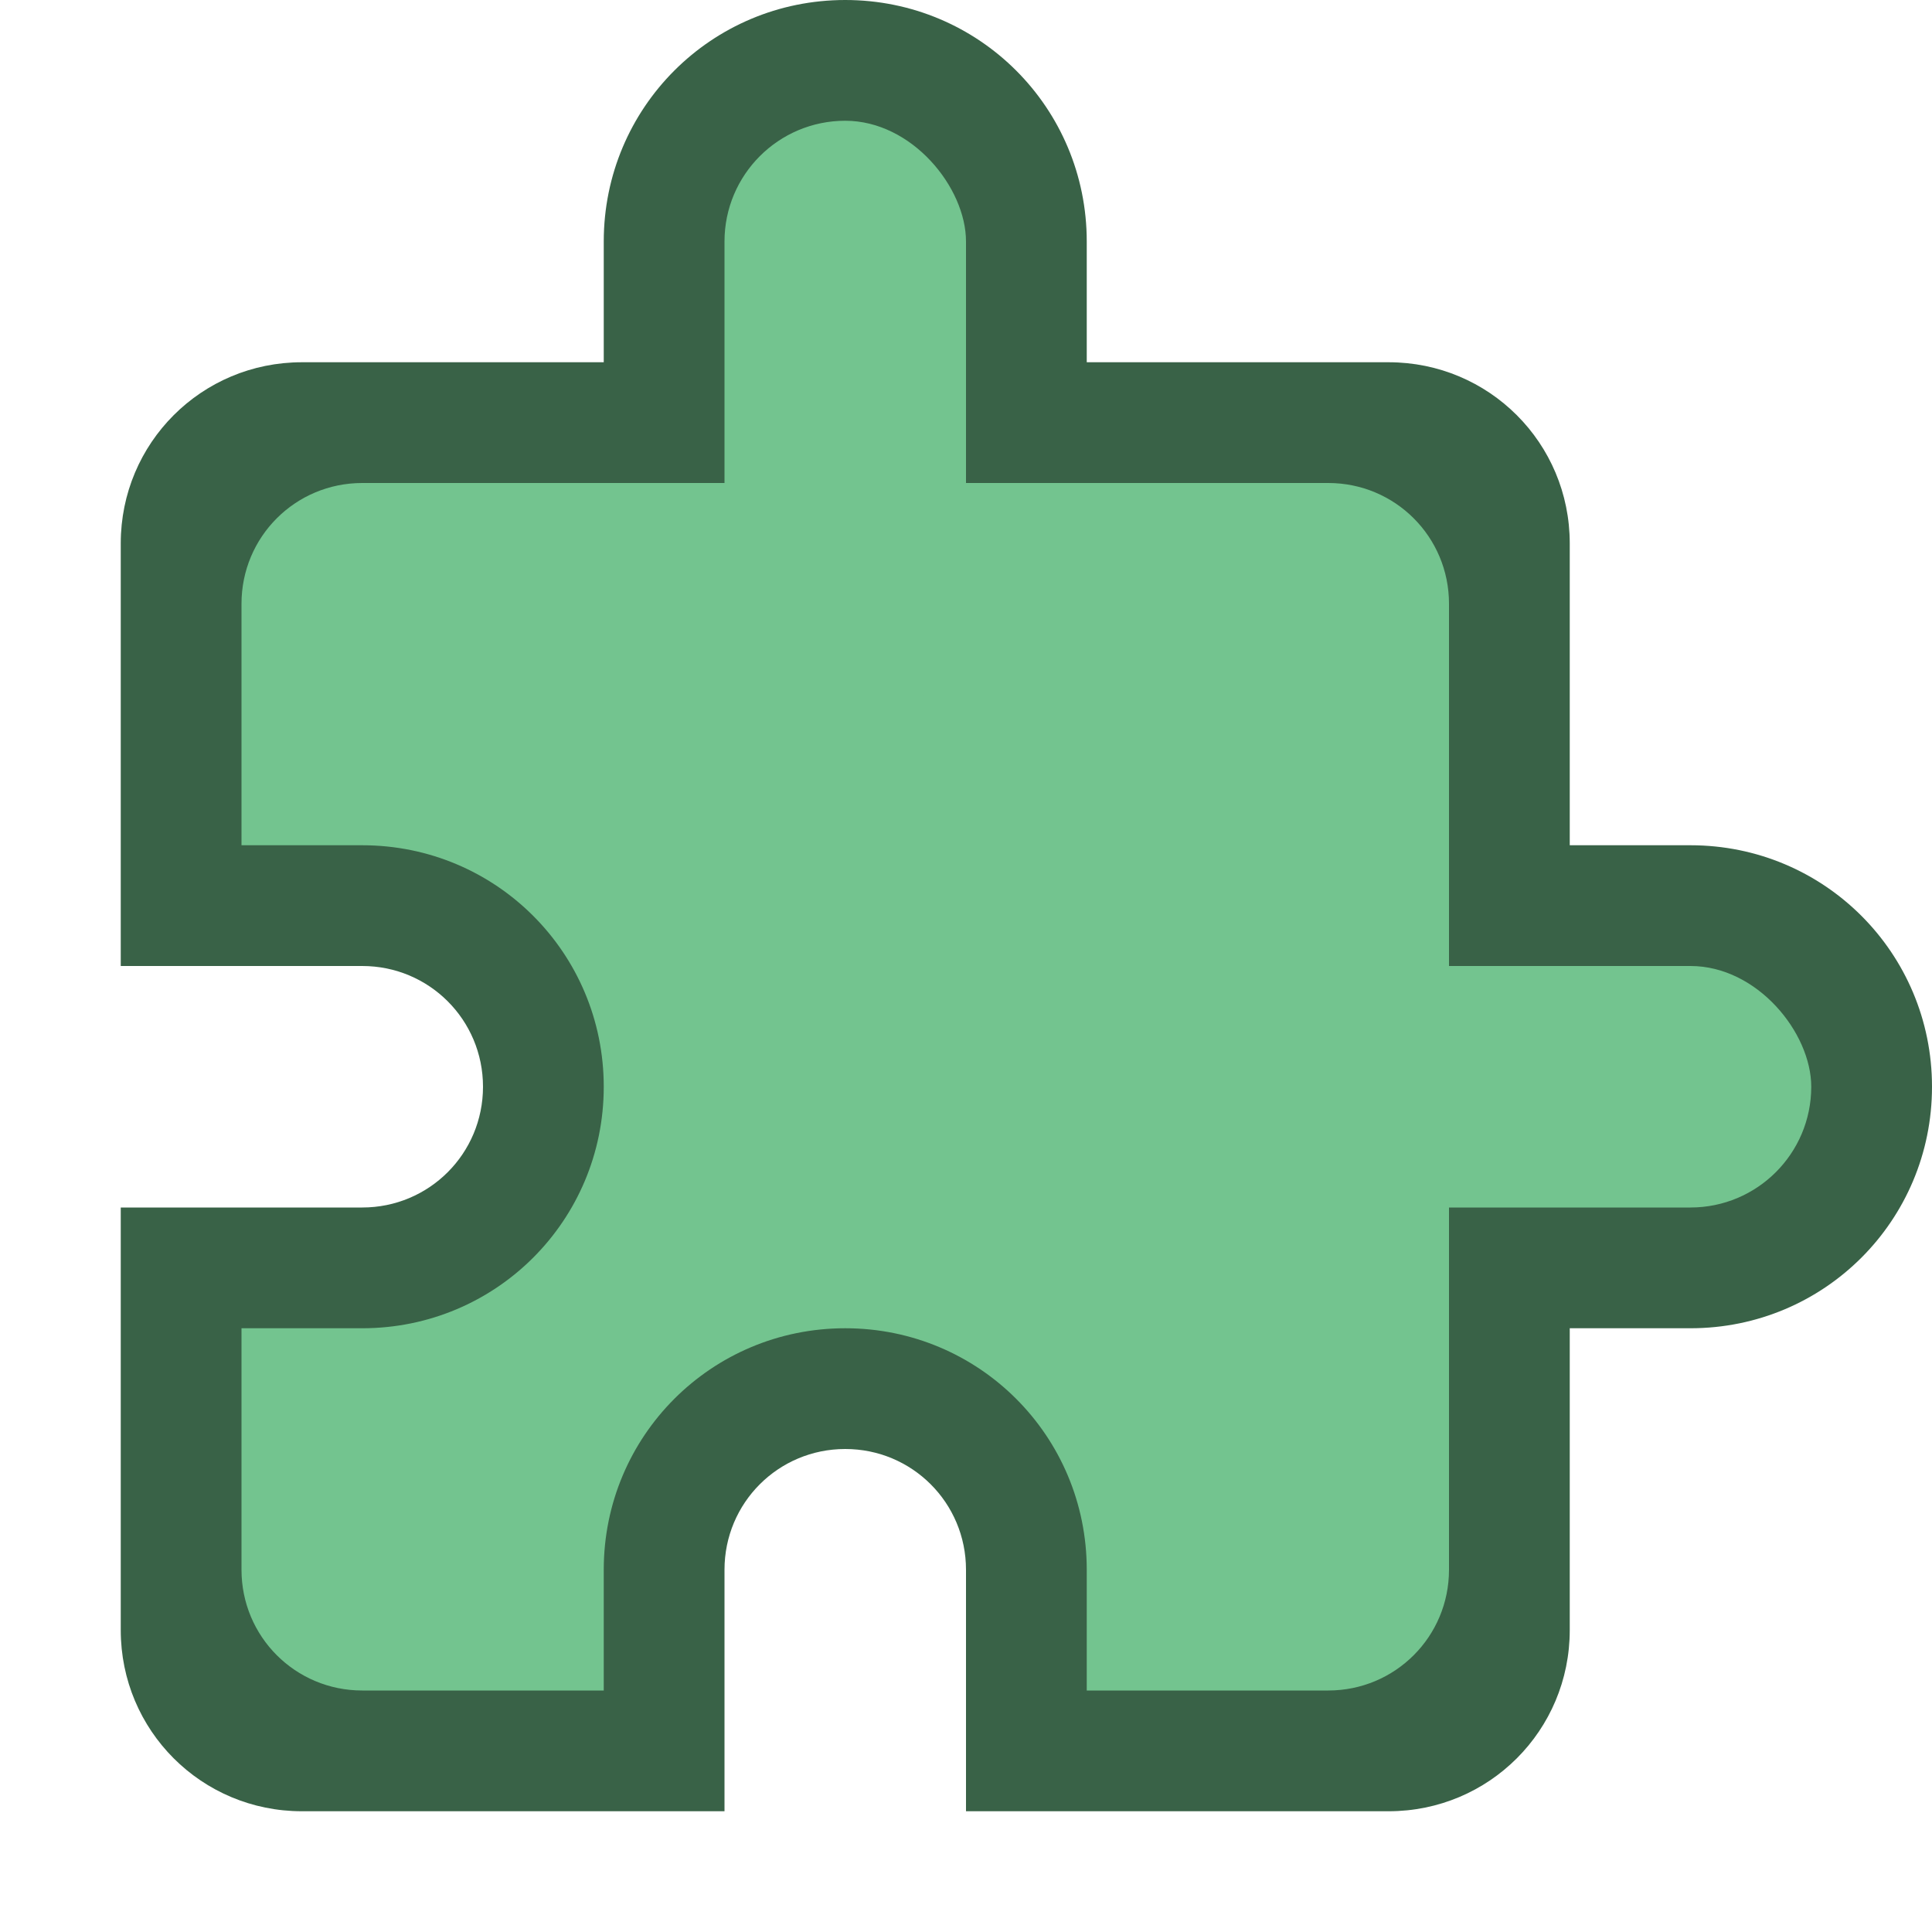 <svg version="1.0" viewBox="0 0 16 16" xmlns="http://www.w3.org/2000/svg"><g transform="translate(-16 -268)"><path d="M23 268c-1.108 0-2 .892-2 2v1h-2.5c-.831 0-1.5.669-1.5 1.5v3.5h2c.554 0 1 .446 1 1s-.446 1-1 1h-2v3.5c0 .831.669 1.5 1.5 1.5H22v-2c0-.554.446-1 1-1s1 .446 1 1v2h3.5c.831 0 1.5-.669 1.5-1.5V279h1c1.108 0 2-.892 2-2s-.892-2-2-2h-1v-2.5c0-.831-.669-1.5-1.5-1.5H25v-1c0-1.108-.892-2-2-2z" fill="#396247"/><path d="M19 272c-.554 0-1 .446-1 1v2h1c1.108 0 2 .892 2 2s-.892 2-2 2h-1v2c0 .554.446 1 1 1h2v-1c0-1.108.892-2 2-2s2 .892 2 2v1h2c.554 0 1-.446 1-1v-8c0-.554-.446-1-1-1z" fill="#73c48f"/><rect x="22" y="269" width="2" height="5" ry="1" fill="#73c48f"/><rect x="24" y="276" width="7" height="2" ry="1" fill="#73c48f"/></g></svg>